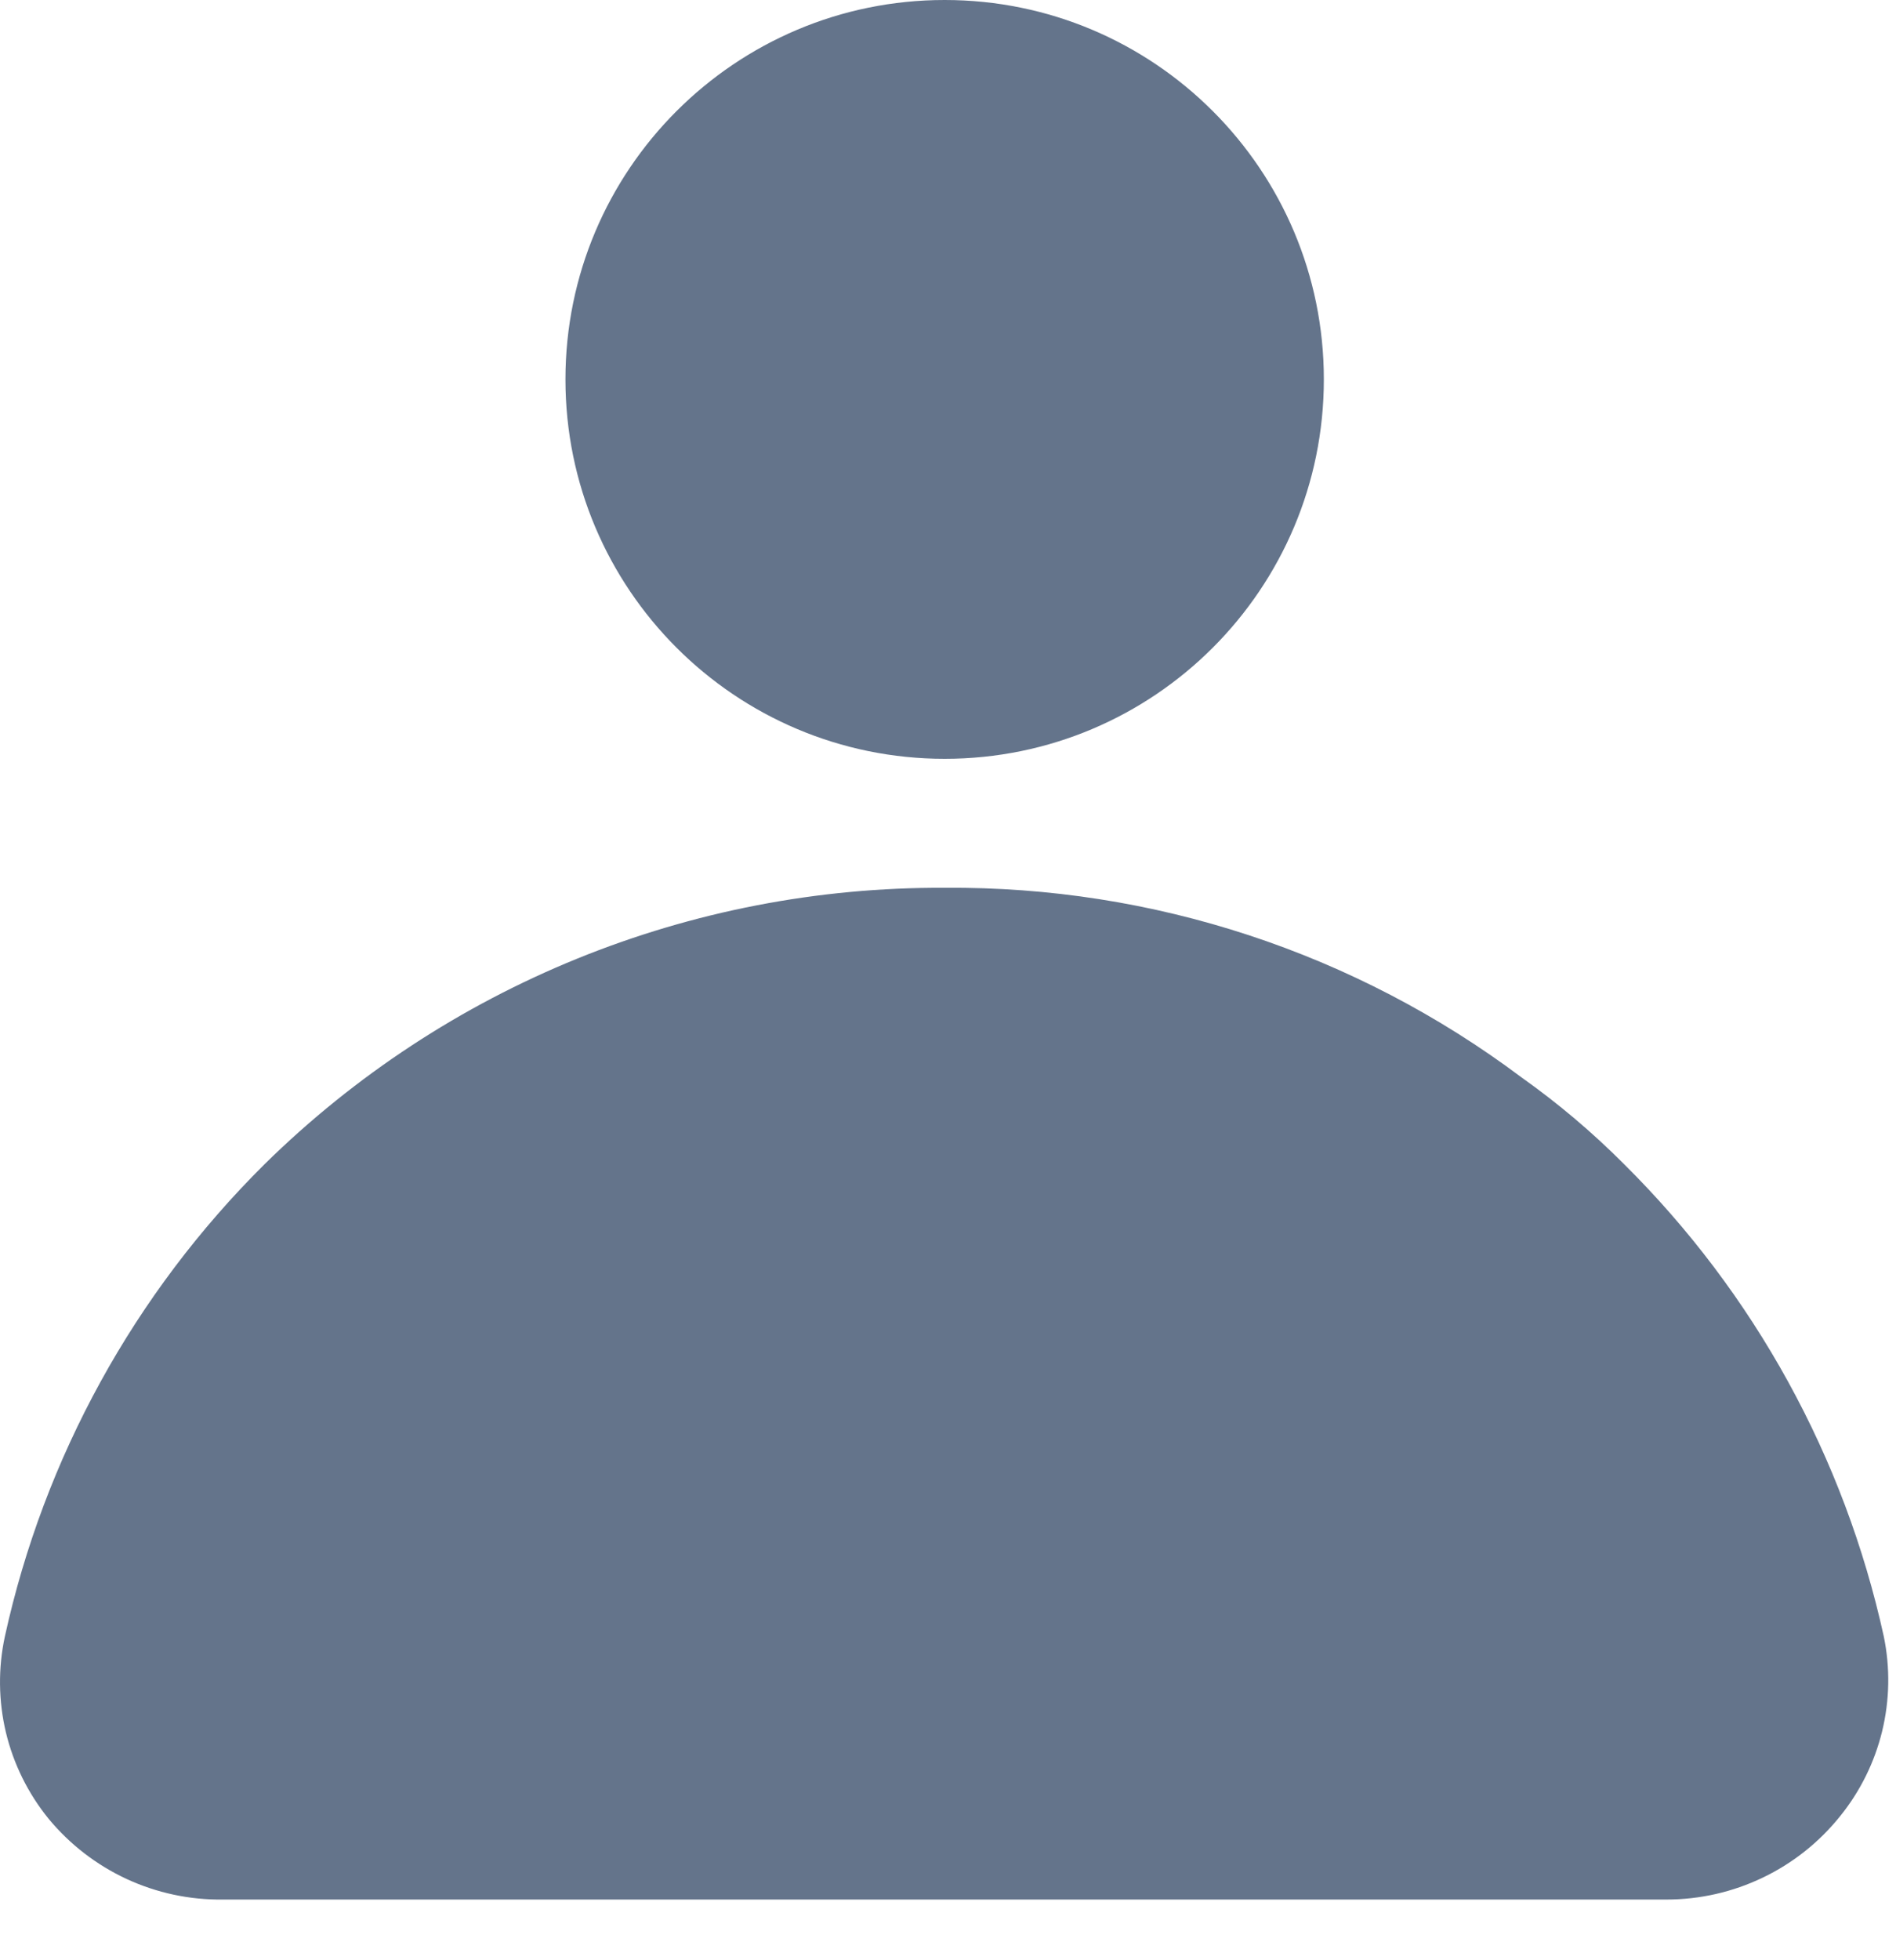 <svg width="30" height="31" viewBox="0 0 30 31" fill="none" xmlns="http://www.w3.org/2000/svg">
<g id="Layer 2">
<path id="Vector" d="M14.947 12C18.261 12 20.947 9.314 20.947 6C20.947 2.686 18.261 0 14.947 0C11.634 0 8.947 2.686 8.947 6C8.947 9.314 11.634 12 14.947 12Z" fill="#64748B"/>
<path id="Vector_2" d="M29.807 25.88C29.185 23.046 27.758 20.453 25.697 18.41C25.197 17.908 24.655 17.45 24.077 17.04C21.445 15.066 18.237 14.012 14.947 14.04C10.924 14.019 7.056 15.59 4.187 18.41C2.127 20.453 0.699 23.046 0.077 25.88C-0.031 26.381 -0.025 26.9 0.094 27.399C0.214 27.897 0.444 28.362 0.767 28.76C1.102 29.166 1.524 29.492 2.002 29.714C2.479 29.935 3.001 30.047 3.527 30.04H26.367C26.895 30.04 27.416 29.922 27.892 29.693C28.369 29.465 28.787 29.132 29.117 28.72C29.435 28.327 29.661 27.869 29.781 27.377C29.9 26.886 29.909 26.375 29.807 25.88Z" fill="#64748B"/>
</g>
</svg>
